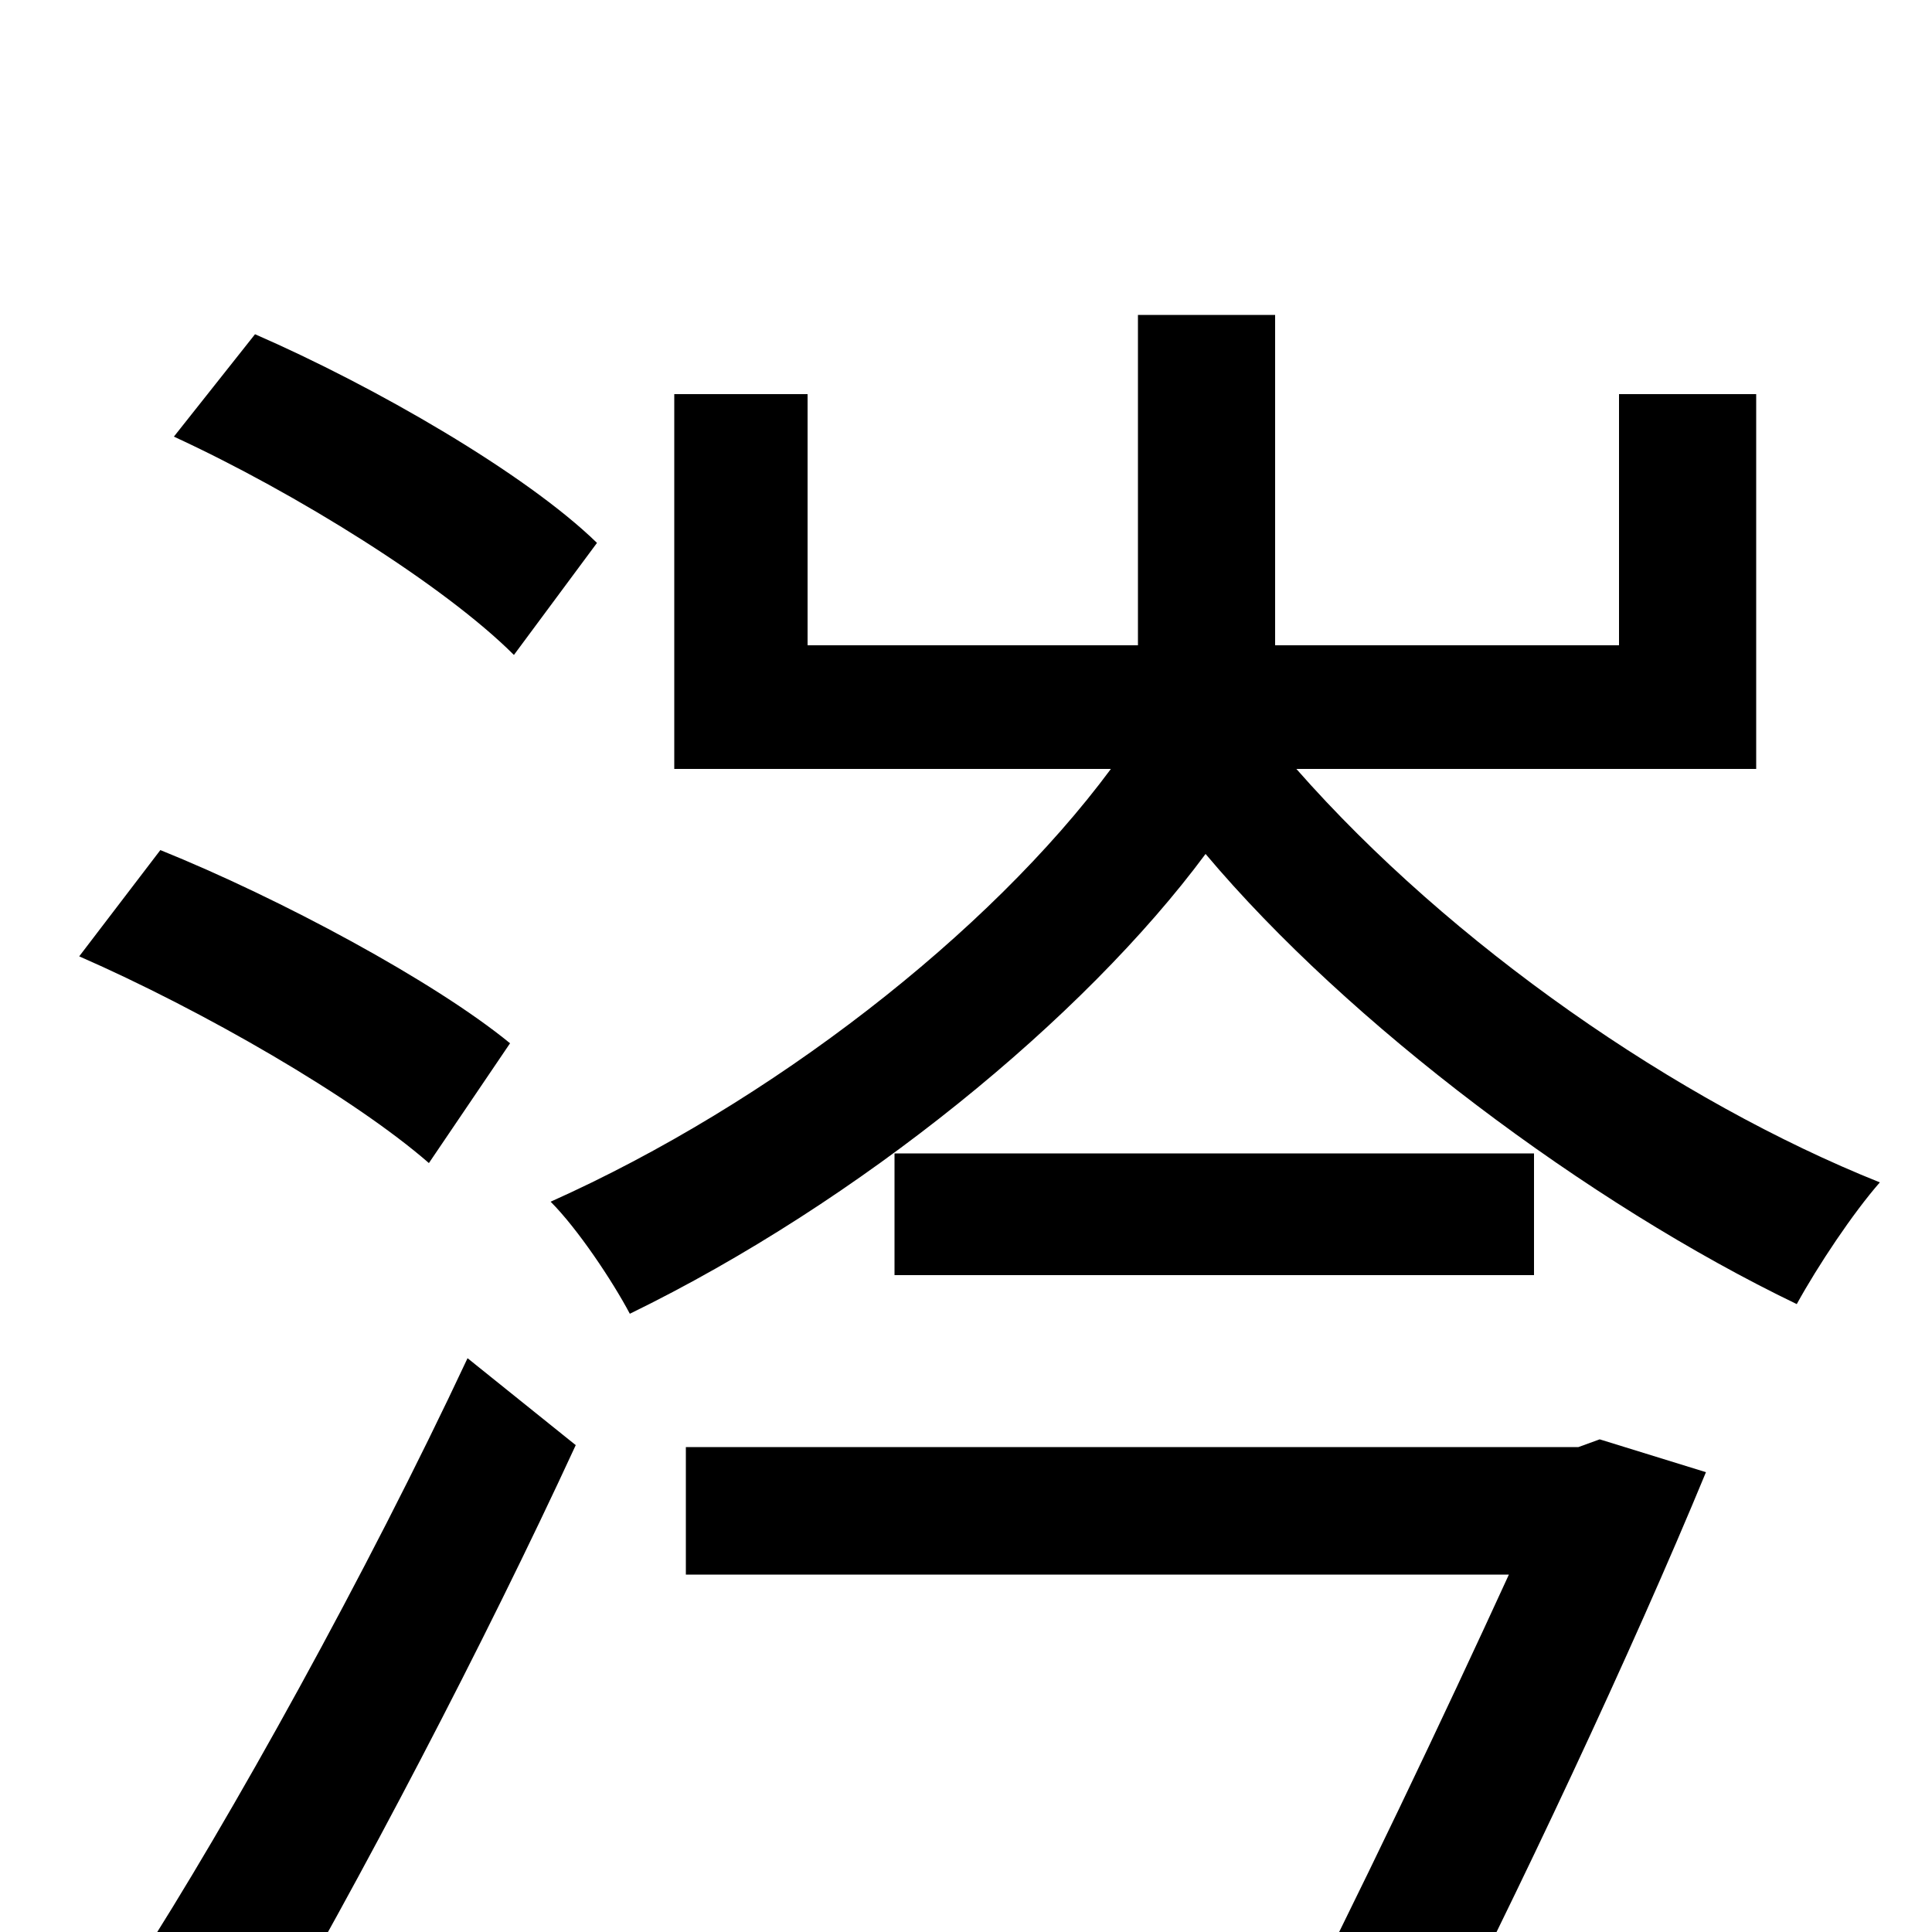 <svg xmlns="http://www.w3.org/2000/svg" viewBox="0 -1000 1000 1000">
	<path fill="#000000" d="M309 -719C272 -755 194 -800 132 -827L90 -774C153 -745 230 -697 266 -661ZM264 -460C225 -492 145 -535 83 -560L41 -505C105 -477 183 -432 222 -398ZM133 65C187 -28 250 -148 298 -252L242 -297C190 -186 119 -58 70 18ZM817 -251H355V-185H781C748 -113 702 -16 663 60L735 79C786 -20 845 -146 883 -238L828 -255ZM463 -403V-340H794V-403ZM909 -602V-796H838V-666H660V-837H589V-666H418V-796H349V-602H575C512 -517 399 -429 285 -378C299 -364 317 -337 326 -320C445 -378 561 -473 624 -558C698 -470 822 -377 930 -325C941 -345 959 -372 973 -388C868 -430 751 -511 671 -602Z"/>
</svg>